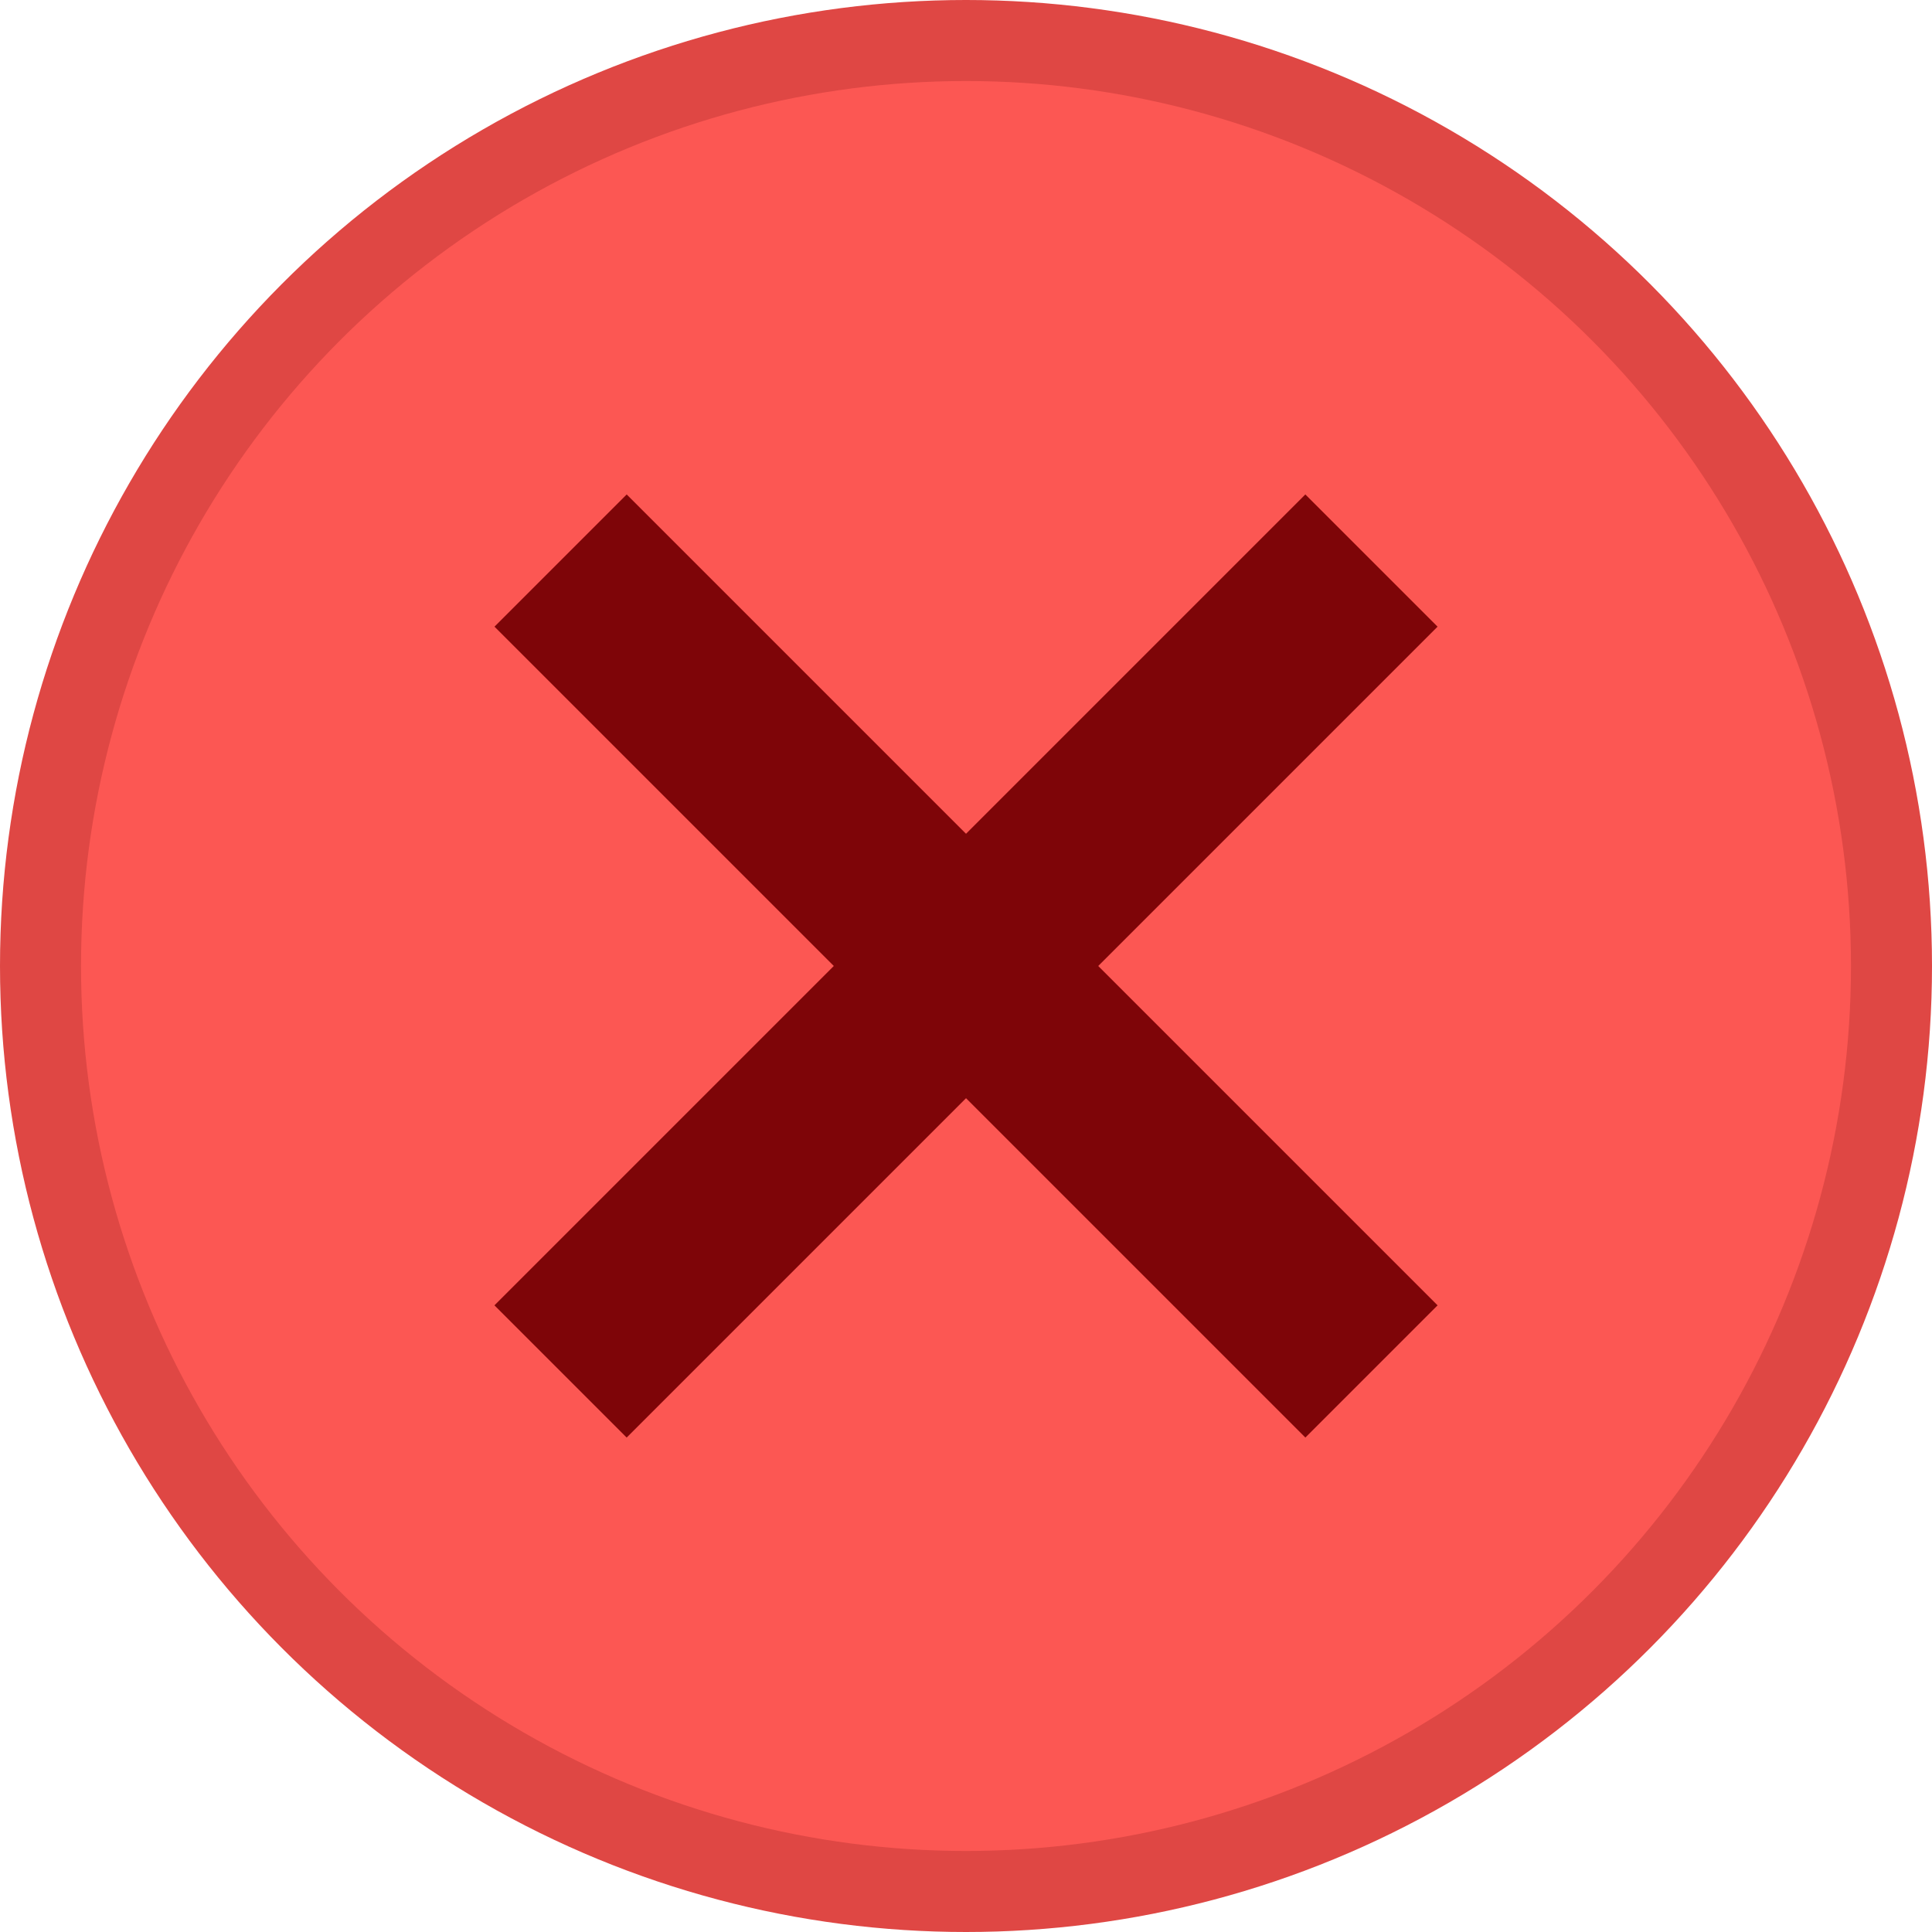<?xml version="1.0" encoding="UTF-8" standalone="no"?>
<!-- Created with Inkscape (http://www.inkscape.org/) -->

<svg
   width="155"
   height="155"
   viewBox="0 0 41.01 41.01"
   version="1.1"
   id="svg1"
   xmlns="http://www.w3.org/2000/svg"
   xmlns:svg="http://www.w3.org/2000/svg">
  <defs
     id="defs1" />
  <g
     id="layer1">
    <circle
       style="fill:#df4744;fill-opacity:1;stroke-width:0.265"
       id="path2"
       cx="20.505"
       cy="20.505"
       r="20.505" />
    <circle
       style="fill:#fc5753;fill-opacity:1;stroke-width:0.265"
       id="path2-8"
       cx="20.505"
       cy="20.505"
       r="18.785" />
    <rect
       style="fill:#7e0508;fill-opacity:1;stroke-width:0.265"
       id="rect2"
       width="3.969"
       height="24.342"
       x="27.014"
       y="-12.171"
       transform="rotate(45)" />
    <rect
       style="fill:#7e0508;fill-opacity:1;stroke-width:0.265"
       id="rect2-5"
       width="3.969"
       height="24.342"
       x="-1.984"
       y="16.828"
       transform="rotate(-45)" />
  </g>
</svg>
